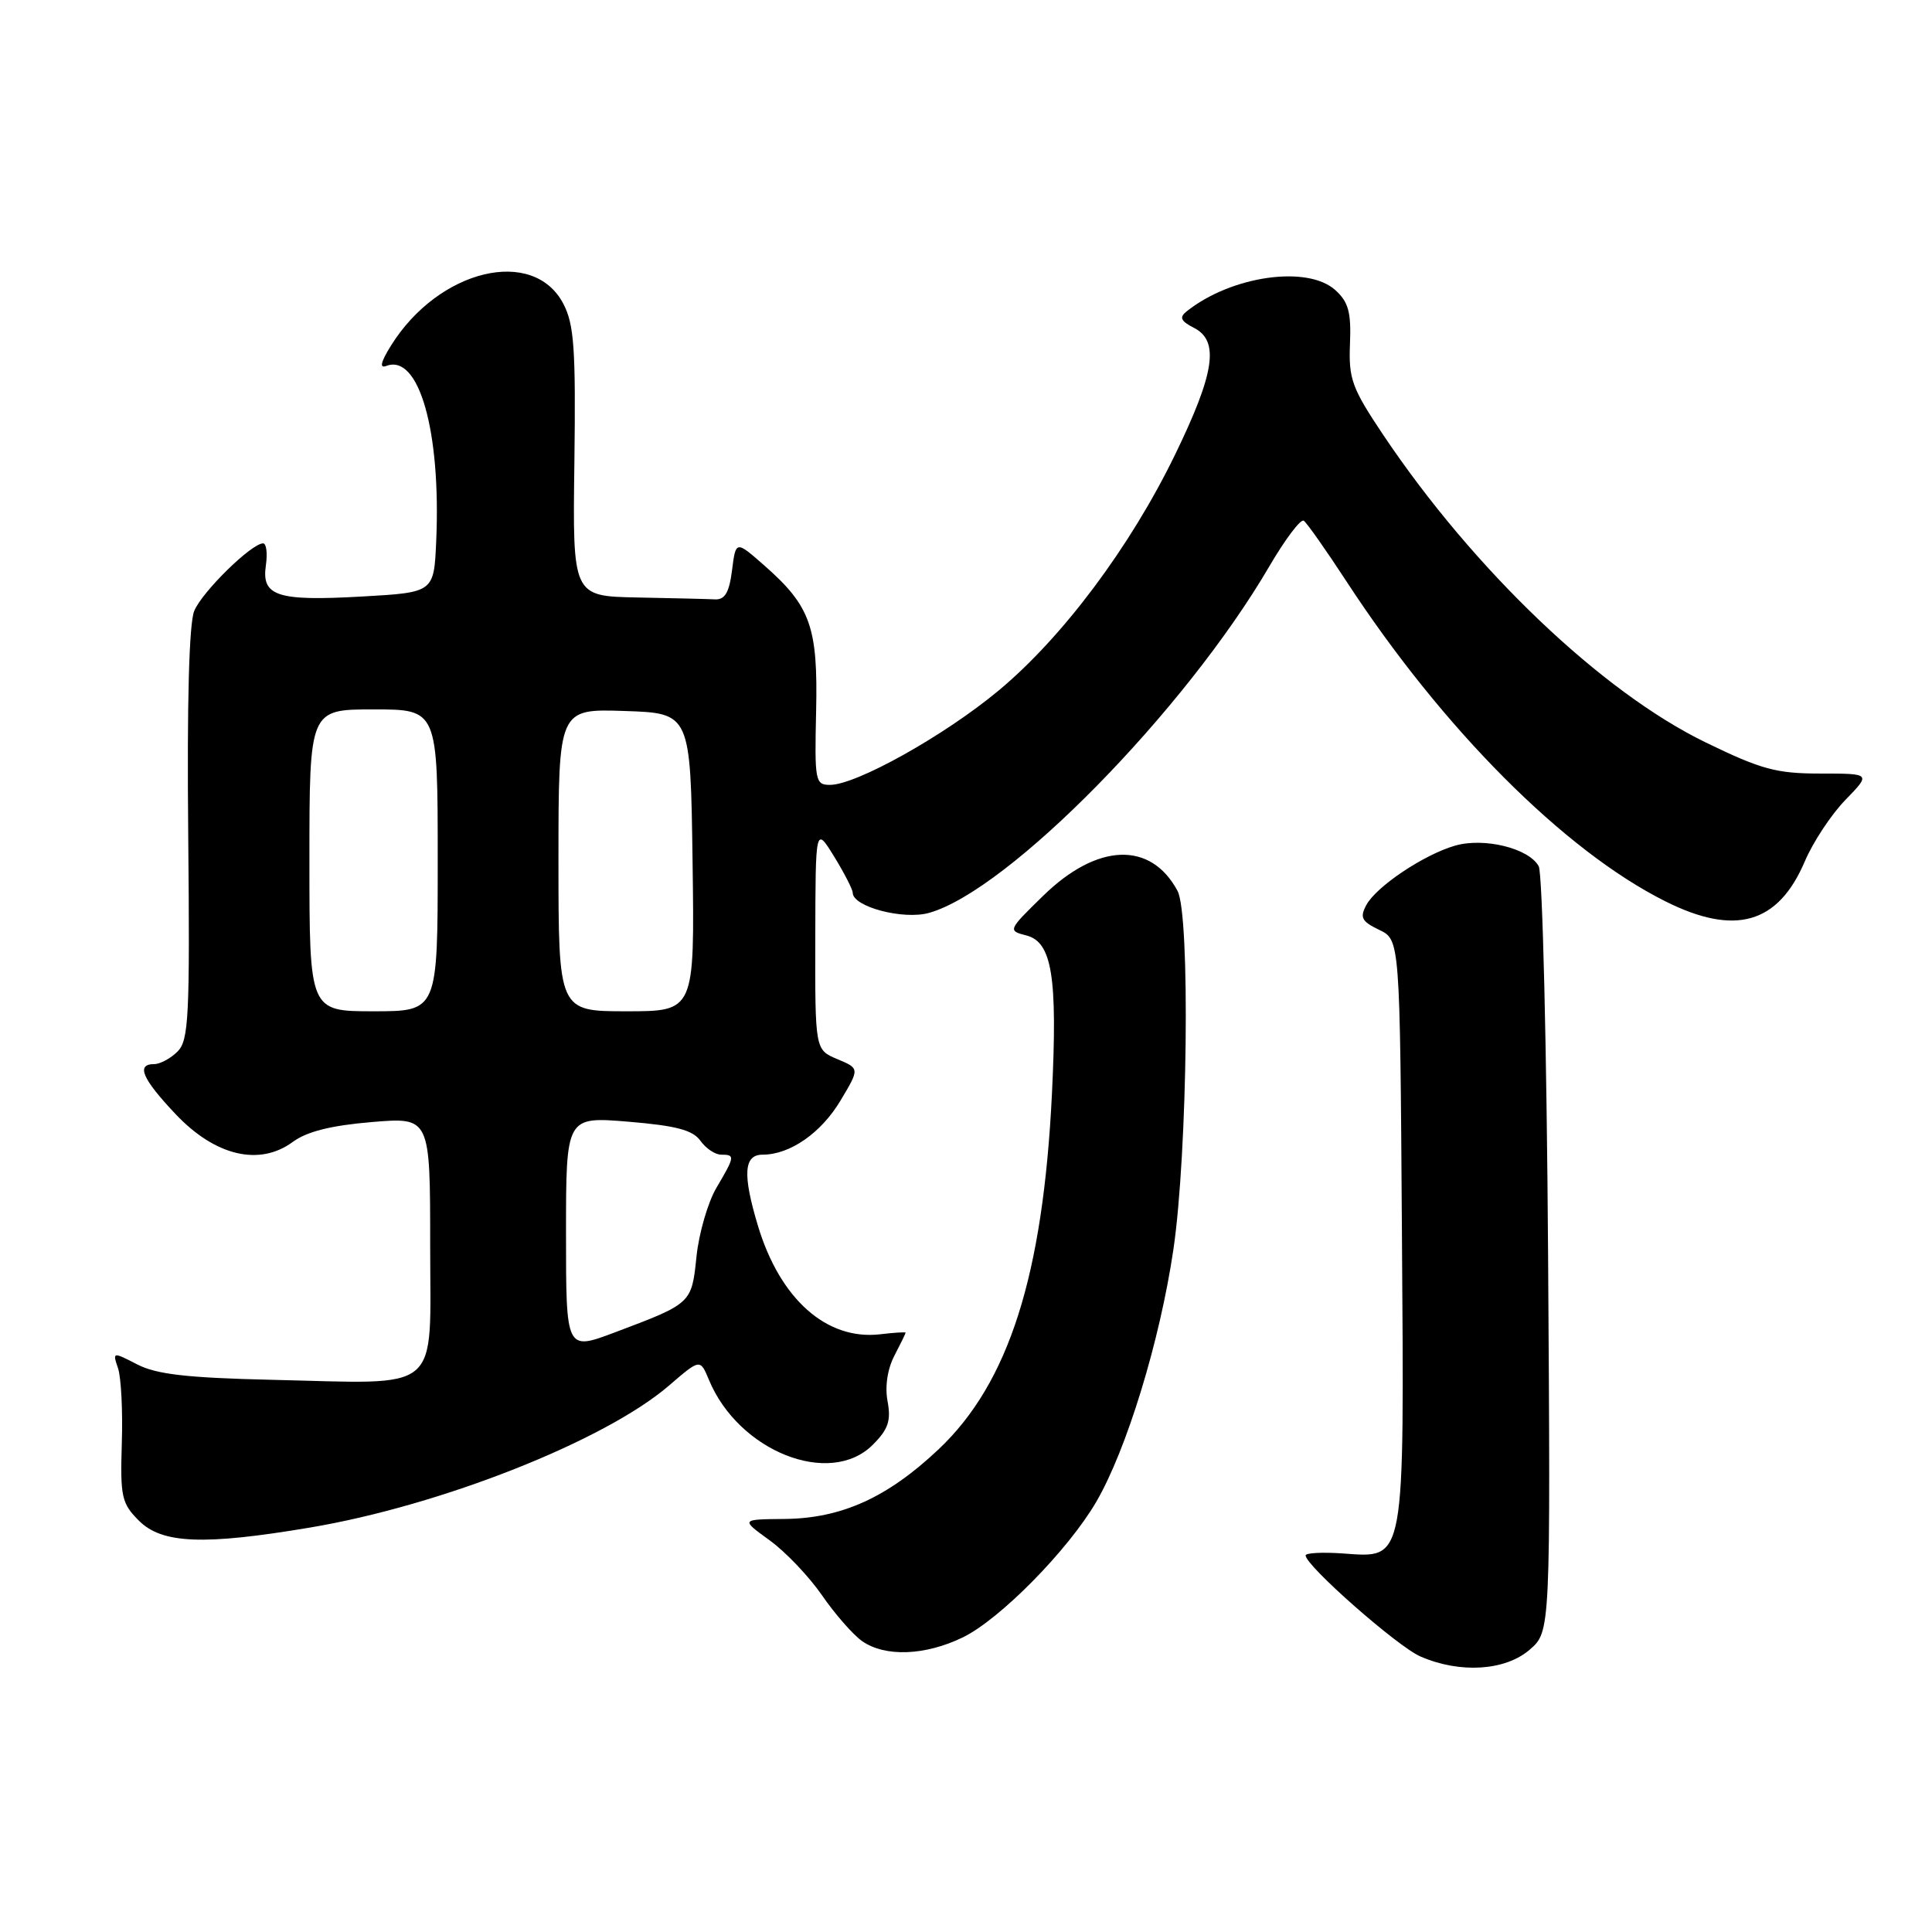 <?xml version="1.0" encoding="UTF-8" standalone="no"?>
<!DOCTYPE svg PUBLIC "-//W3C//DTD SVG 1.1//EN" "http://www.w3.org/Graphics/SVG/1.1/DTD/svg11.dtd" >
<svg xmlns="http://www.w3.org/2000/svg" xmlns:xlink="http://www.w3.org/1999/xlink" version="1.1" viewBox="0 0 256 256">
 <g >
 <path fill="currentColor"
d=" M 202.68 218.60 C 205.46 216.21 205.46 216.21 205.13 166.35 C 204.95 138.93 204.39 115.73 203.89 114.79 C 202.61 112.41 196.68 110.94 192.81 112.05 C 188.67 113.24 182.36 117.47 181.04 119.93 C 180.16 121.58 180.42 122.09 182.75 123.21 C 185.50 124.53 185.50 124.53 185.76 162.92 C 186.07 207.61 186.28 206.42 177.92 205.84 C 175.21 205.65 173.00 205.77 173.00 206.10 C 173.00 207.46 185.17 218.17 188.21 219.49 C 193.44 221.77 199.43 221.40 202.68 218.60 Z  M 127.56 216.97 C 132.48 214.59 141.53 205.40 145.26 199.00 C 149.29 192.08 153.70 177.66 155.48 165.57 C 157.37 152.75 157.73 121.23 156.03 118.05 C 152.48 111.43 145.39 111.69 138.21 118.71 C 133.55 123.26 133.53 123.32 135.99 123.95 C 139.40 124.82 140.14 129.40 139.39 144.90 C 138.21 169.01 133.68 183.23 124.38 192.03 C 117.59 198.44 111.51 201.20 103.94 201.27 C 98.14 201.32 98.14 201.32 101.98 204.10 C 104.10 205.63 107.22 208.92 108.93 211.40 C 110.64 213.88 113.03 216.61 114.24 217.46 C 117.28 219.58 122.56 219.39 127.56 216.97 Z  M 41.07 202.41 C 58.45 199.49 80.14 190.91 88.64 183.60 C 92.77 180.04 92.77 180.04 93.93 182.82 C 97.85 192.31 109.97 197.12 115.65 191.44 C 117.70 189.39 118.08 188.26 117.61 185.69 C 117.24 183.73 117.59 181.40 118.51 179.64 C 119.33 178.06 120.00 176.69 120.00 176.59 C 120.00 176.48 118.47 176.58 116.61 176.80 C 109.53 177.62 103.35 172.13 100.43 162.42 C 98.38 155.61 98.55 153.00 101.05 153.00 C 104.68 153.00 108.82 150.12 111.39 145.80 C 113.91 141.58 113.91 141.58 110.95 140.34 C 108.00 139.10 108.00 139.10 108.03 124.30 C 108.06 109.50 108.06 109.50 110.53 113.50 C 111.88 115.70 112.99 117.86 112.99 118.30 C 113.01 120.16 119.71 121.92 123.11 120.96 C 133.62 118.00 157.03 94.15 168.20 75.03 C 170.30 71.44 172.35 68.72 172.76 69.00 C 173.16 69.28 175.70 72.88 178.39 77.00 C 191.13 96.53 207.26 112.72 220.65 119.42 C 229.90 124.06 235.61 122.43 239.15 114.13 C 240.23 111.59 242.65 107.92 244.52 106.00 C 247.92 102.50 247.92 102.50 241.21 102.50 C 235.38 102.50 233.38 101.96 226.00 98.37 C 212.23 91.68 195.25 75.48 183.28 57.62 C 179.13 51.42 178.69 50.21 178.88 45.56 C 179.05 41.37 178.68 40.02 176.94 38.44 C 173.24 35.10 163.13 36.55 157.22 41.27 C 156.23 42.06 156.46 42.55 158.22 43.45 C 161.60 45.18 160.96 49.44 155.66 60.33 C 149.72 72.53 140.77 84.48 132.30 91.52 C 125.13 97.48 113.46 104.00 109.98 104.00 C 108.02 104.00 107.93 103.51 108.14 94.25 C 108.39 83.09 107.41 80.33 101.30 74.95 C 97.50 71.61 97.50 71.61 97.00 75.55 C 96.63 78.50 96.06 79.48 94.75 79.42 C 93.79 79.37 89.15 79.26 84.44 79.17 C 75.87 79.00 75.87 79.00 76.11 61.25 C 76.30 46.24 76.08 43.00 74.65 40.26 C 70.68 32.65 58.14 35.67 51.83 45.76 C 50.46 47.96 50.24 48.84 51.18 48.49 C 55.51 46.82 58.44 57.09 57.80 71.71 C 57.50 78.50 57.50 78.50 48.00 79.04 C 36.71 79.68 34.63 79.00 35.23 74.91 C 35.46 73.31 35.30 72.00 34.86 72.00 C 33.33 72.00 26.80 78.40 25.74 80.94 C 25.05 82.59 24.77 93.10 24.94 110.58 C 25.17 134.75 25.01 137.84 23.53 139.33 C 22.61 140.25 21.21 141.00 20.43 141.00 C 18.00 141.00 18.83 142.93 23.26 147.62 C 28.51 153.18 34.38 154.57 38.81 151.30 C 40.67 149.93 43.89 149.13 49.25 148.68 C 57.00 148.03 57.00 148.03 57.00 164.97 C 57.00 184.91 58.85 183.35 35.93 182.83 C 24.80 182.57 20.75 182.11 18.20 180.80 C 14.92 179.11 14.90 179.12 15.64 181.30 C 16.05 182.51 16.28 186.99 16.14 191.25 C 15.92 198.34 16.12 199.21 18.41 201.50 C 21.47 204.56 26.98 204.78 41.07 202.41 Z  M 75.00 163.47 C 75.00 147.95 75.00 147.95 83.25 148.63 C 89.61 149.16 91.80 149.74 92.81 151.16 C 93.53 152.17 94.76 153.00 95.56 153.00 C 97.42 153.00 97.39 153.22 94.93 157.39 C 93.80 159.31 92.61 163.41 92.29 166.49 C 91.64 172.74 91.68 172.70 81.44 176.56 C 75.00 178.98 75.00 178.98 75.00 163.47 Z  M 41.00 114.00 C 41.00 94.00 41.00 94.00 49.50 94.00 C 58.00 94.00 58.00 94.00 58.00 114.00 C 58.00 134.00 58.00 134.00 49.50 134.00 C 41.00 134.00 41.00 134.00 41.00 114.00 Z  M 74.00 113.96 C 74.00 93.92 74.00 93.92 82.75 94.21 C 91.50 94.50 91.50 94.50 91.77 114.25 C 92.04 134.00 92.04 134.00 83.02 134.00 C 74.00 134.00 74.00 134.00 74.00 113.96 Z "/>
</g>
</svg>